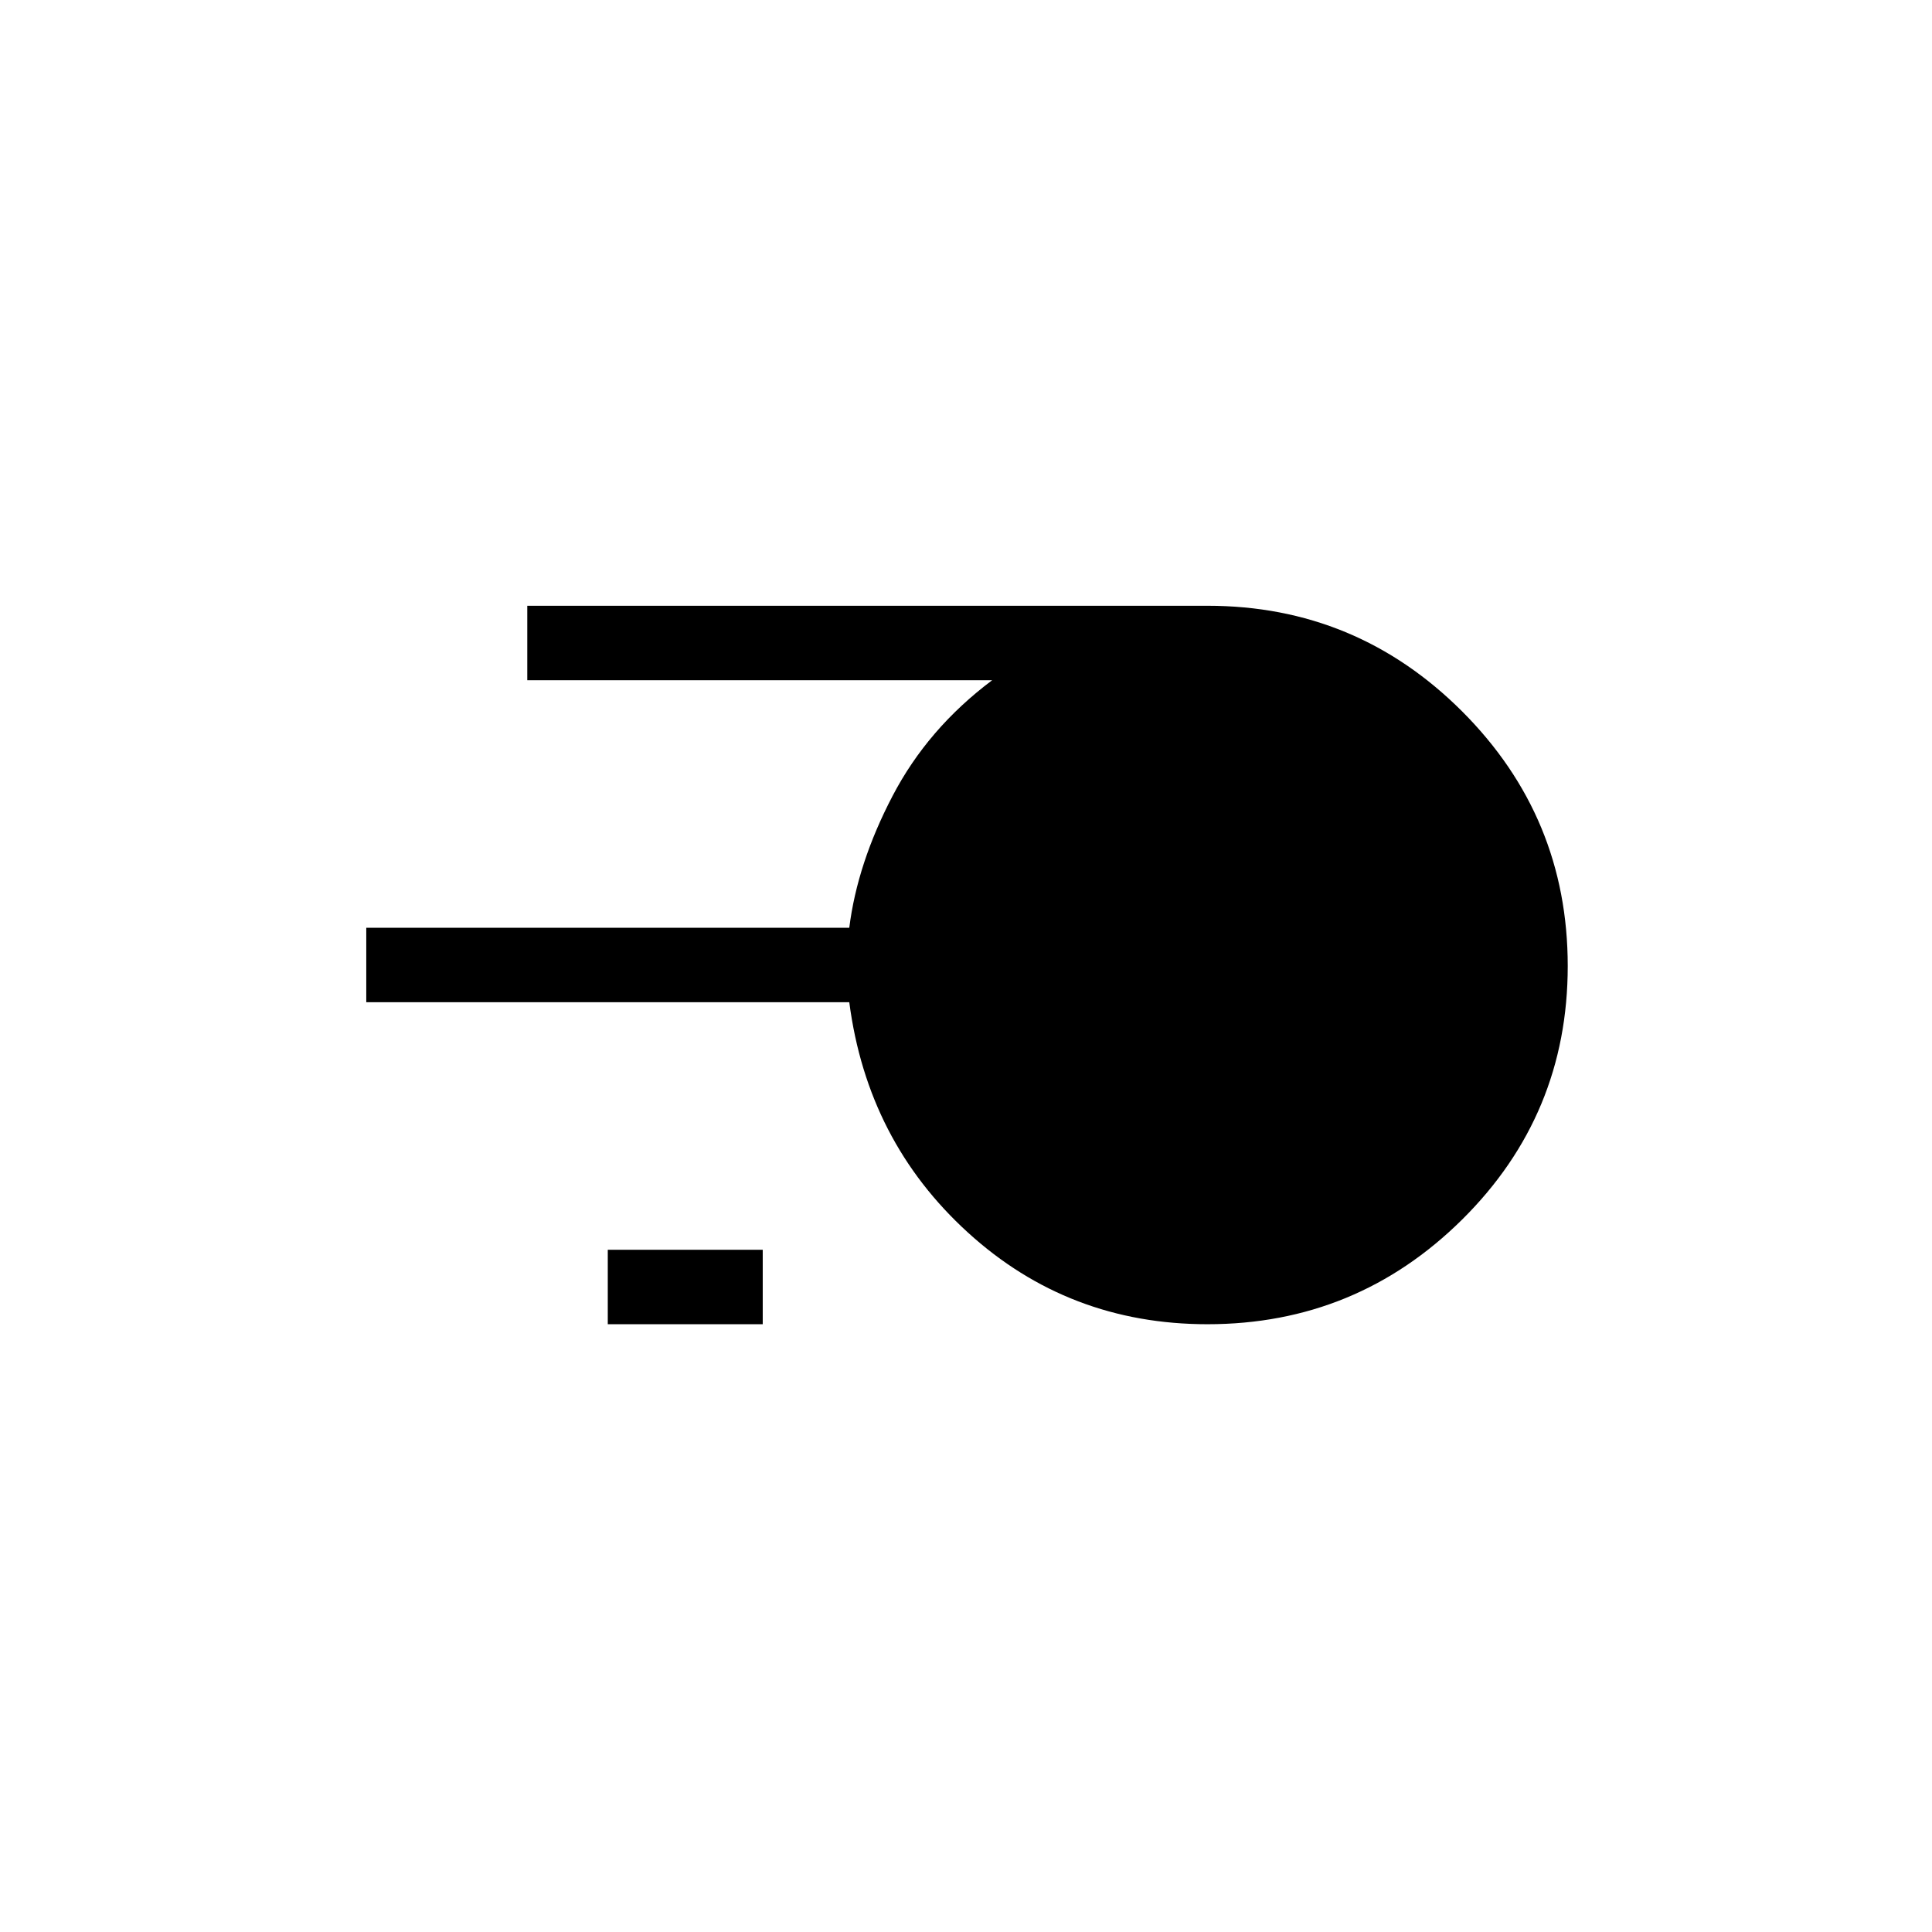 <svg xmlns="http://www.w3.org/2000/svg" height="24" width="24"><path d="M15 16.45q-1.725 0-2.975-1.138-1.25-1.137-1.475-2.862h-6v-.925h6q.1-.8.538-1.638.437-.837 1.237-1.437H6.55v-.925H15q1.85 0 3.163 1.312Q19.475 10.15 19.475 12q0 1.85-1.312 3.15-1.313 1.3-3.163 1.3Zm-7.45 0v-.925h1.925v.925Z"/></svg>